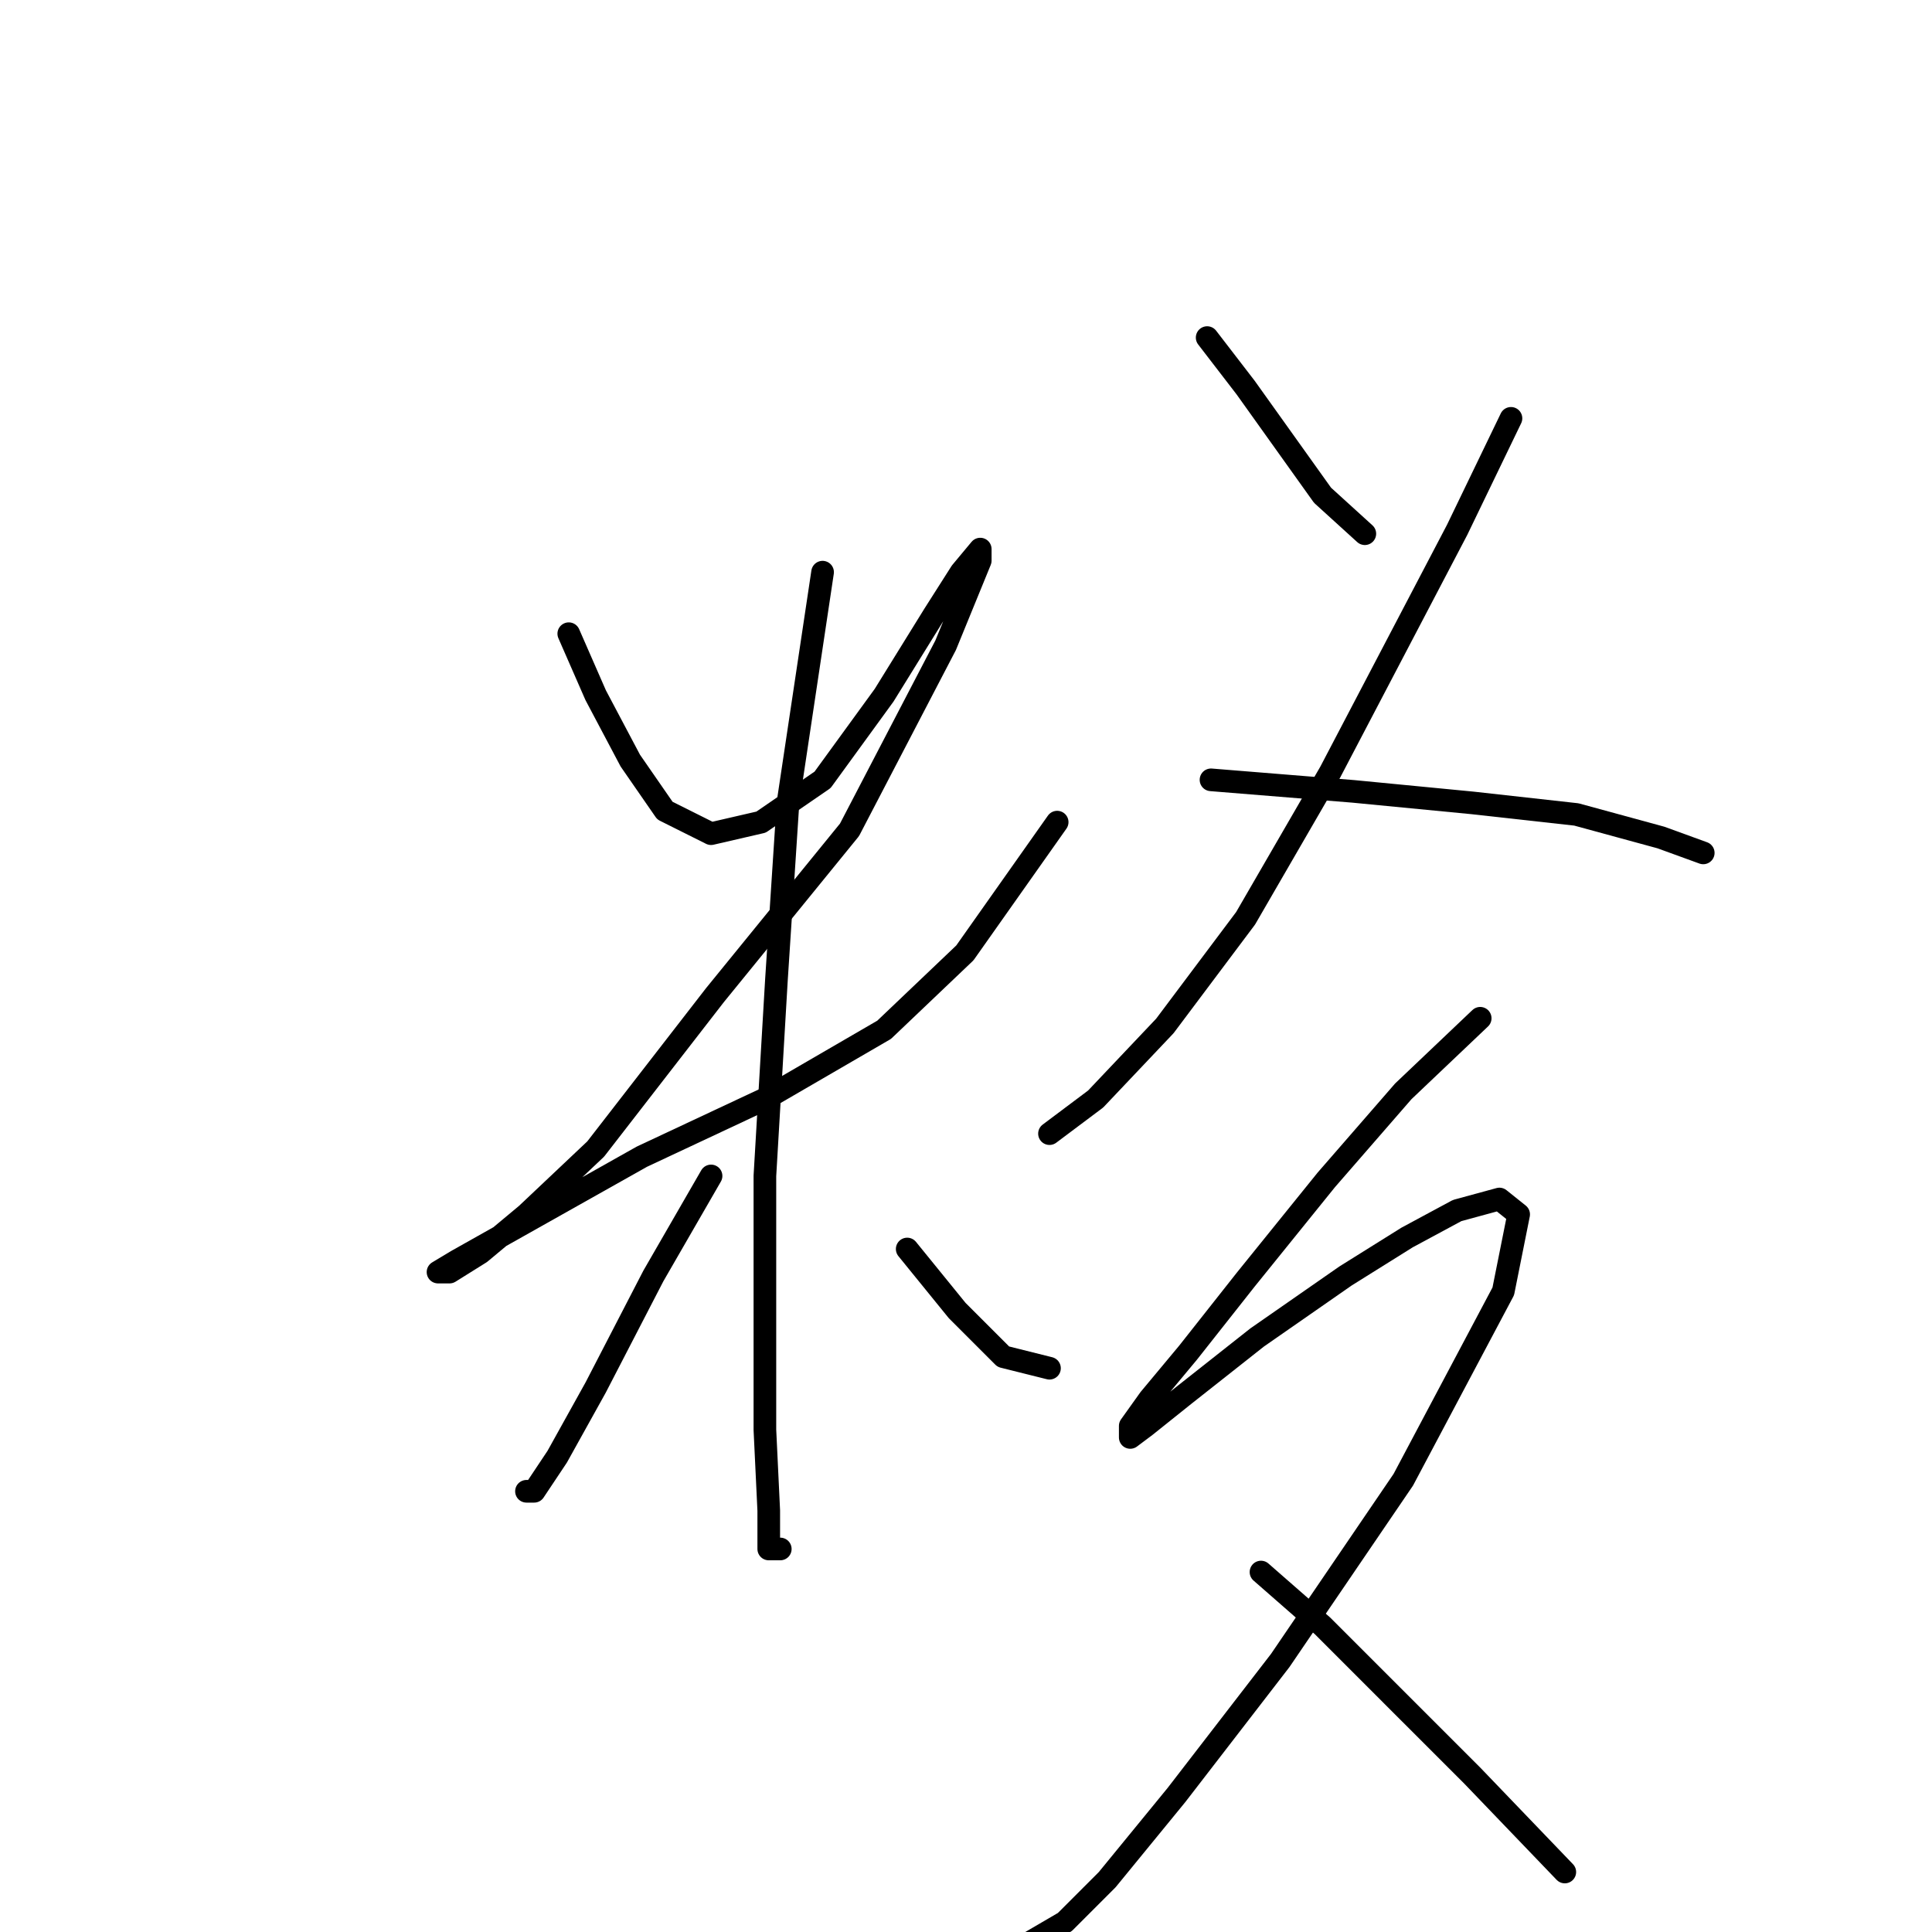 <?xml version="1.0" standalone="no"?>
    <svg width="256" height="256" xmlns="http://www.w3.org/2000/svg" version="1.1">
    <polyline stroke="black" stroke-width="3" stroke-linecap="round" fill="transparent" stroke-linejoin="round" points="75.365 83.968 78.932 92.121 83.518 100.784 88.104 107.409 94.219 110.466 100.844 108.937 108.997 103.332 117.15 92.121 123.775 81.42 127.342 75.815 129.889 72.758 129.889 74.286 125.303 85.497 112.564 109.956 94.729 131.868 78.932 152.251 69.76 160.914 63.645 166.01 59.568 168.558 58.039 168.558 60.587 167.029 68.74 162.443 85.047 153.27 101.353 145.627 117.15 136.454 127.851 126.263 140.081 108.937 140.081 108.937 " />
        <polyline stroke="black" stroke-width="3" stroke-linecap="round" fill="transparent" stroke-linejoin="round" points="108.997 75.815 104.411 106.389 102.882 129.83 101.353 155.818 101.353 174.163 101.353 189.45 101.863 200.151 101.863 205.247 103.392 205.247 103.392 205.247 " />
        <polyline stroke="black" stroke-width="3" stroke-linecap="round" fill="transparent" stroke-linejoin="round" points="94.219 155.818 86.576 169.067 78.932 183.845 73.836 193.017 70.779 197.603 69.76 197.603 69.76 197.603 " />
        <polyline stroke="black" stroke-width="3" stroke-linecap="round" fill="transparent" stroke-linejoin="round" points="120.208 165.5 126.832 173.653 132.947 179.768 139.062 181.297 139.062 181.297 " />
        <polyline stroke="black" stroke-width="3" stroke-linecap="round" fill="transparent" stroke-linejoin="round" points="159.954 44.731 165.05 51.355 170.146 58.489 175.242 65.623 180.847 70.719 180.847 70.719 " />
        <polyline stroke="black" stroke-width="3" stroke-linecap="round" fill="transparent" stroke-linejoin="round" points="200.211 55.432 193.077 70.21 176.261 102.313 165.05 121.677 154.349 135.945 145.177 145.627 139.062 150.213 139.062 150.213 " />
        <polyline stroke="black" stroke-width="3" stroke-linecap="round" fill="transparent" stroke-linejoin="round" points="160.464 103.332 179.318 104.861 195.115 106.389 208.874 107.918 220.084 110.976 225.689 113.014 225.689 113.014 " />
        <polyline stroke="black" stroke-width="3" stroke-linecap="round" fill="transparent" stroke-linejoin="round" points="196.134 134.926 185.943 144.608 175.751 156.328 165.05 169.577 157.406 179.259 152.311 185.374 149.763 188.941 149.763 190.469 151.801 188.941 156.897 184.864 166.579 177.22 178.299 169.067 186.452 163.971 193.077 160.404 198.682 158.876 201.23 160.914 199.192 171.105 185.943 196.075 169.636 220.025 155.878 237.86 146.705 249.07 141.1 254.676 134.985 258.243 134.985 258.243 " />
        <polyline stroke="black" stroke-width="3" stroke-linecap="round" fill="transparent" stroke-linejoin="round" points="167.088 208.304 175.242 215.438 184.414 224.611 195.115 235.312 207.345 248.051 207.345 248.051 " />
        </svg>